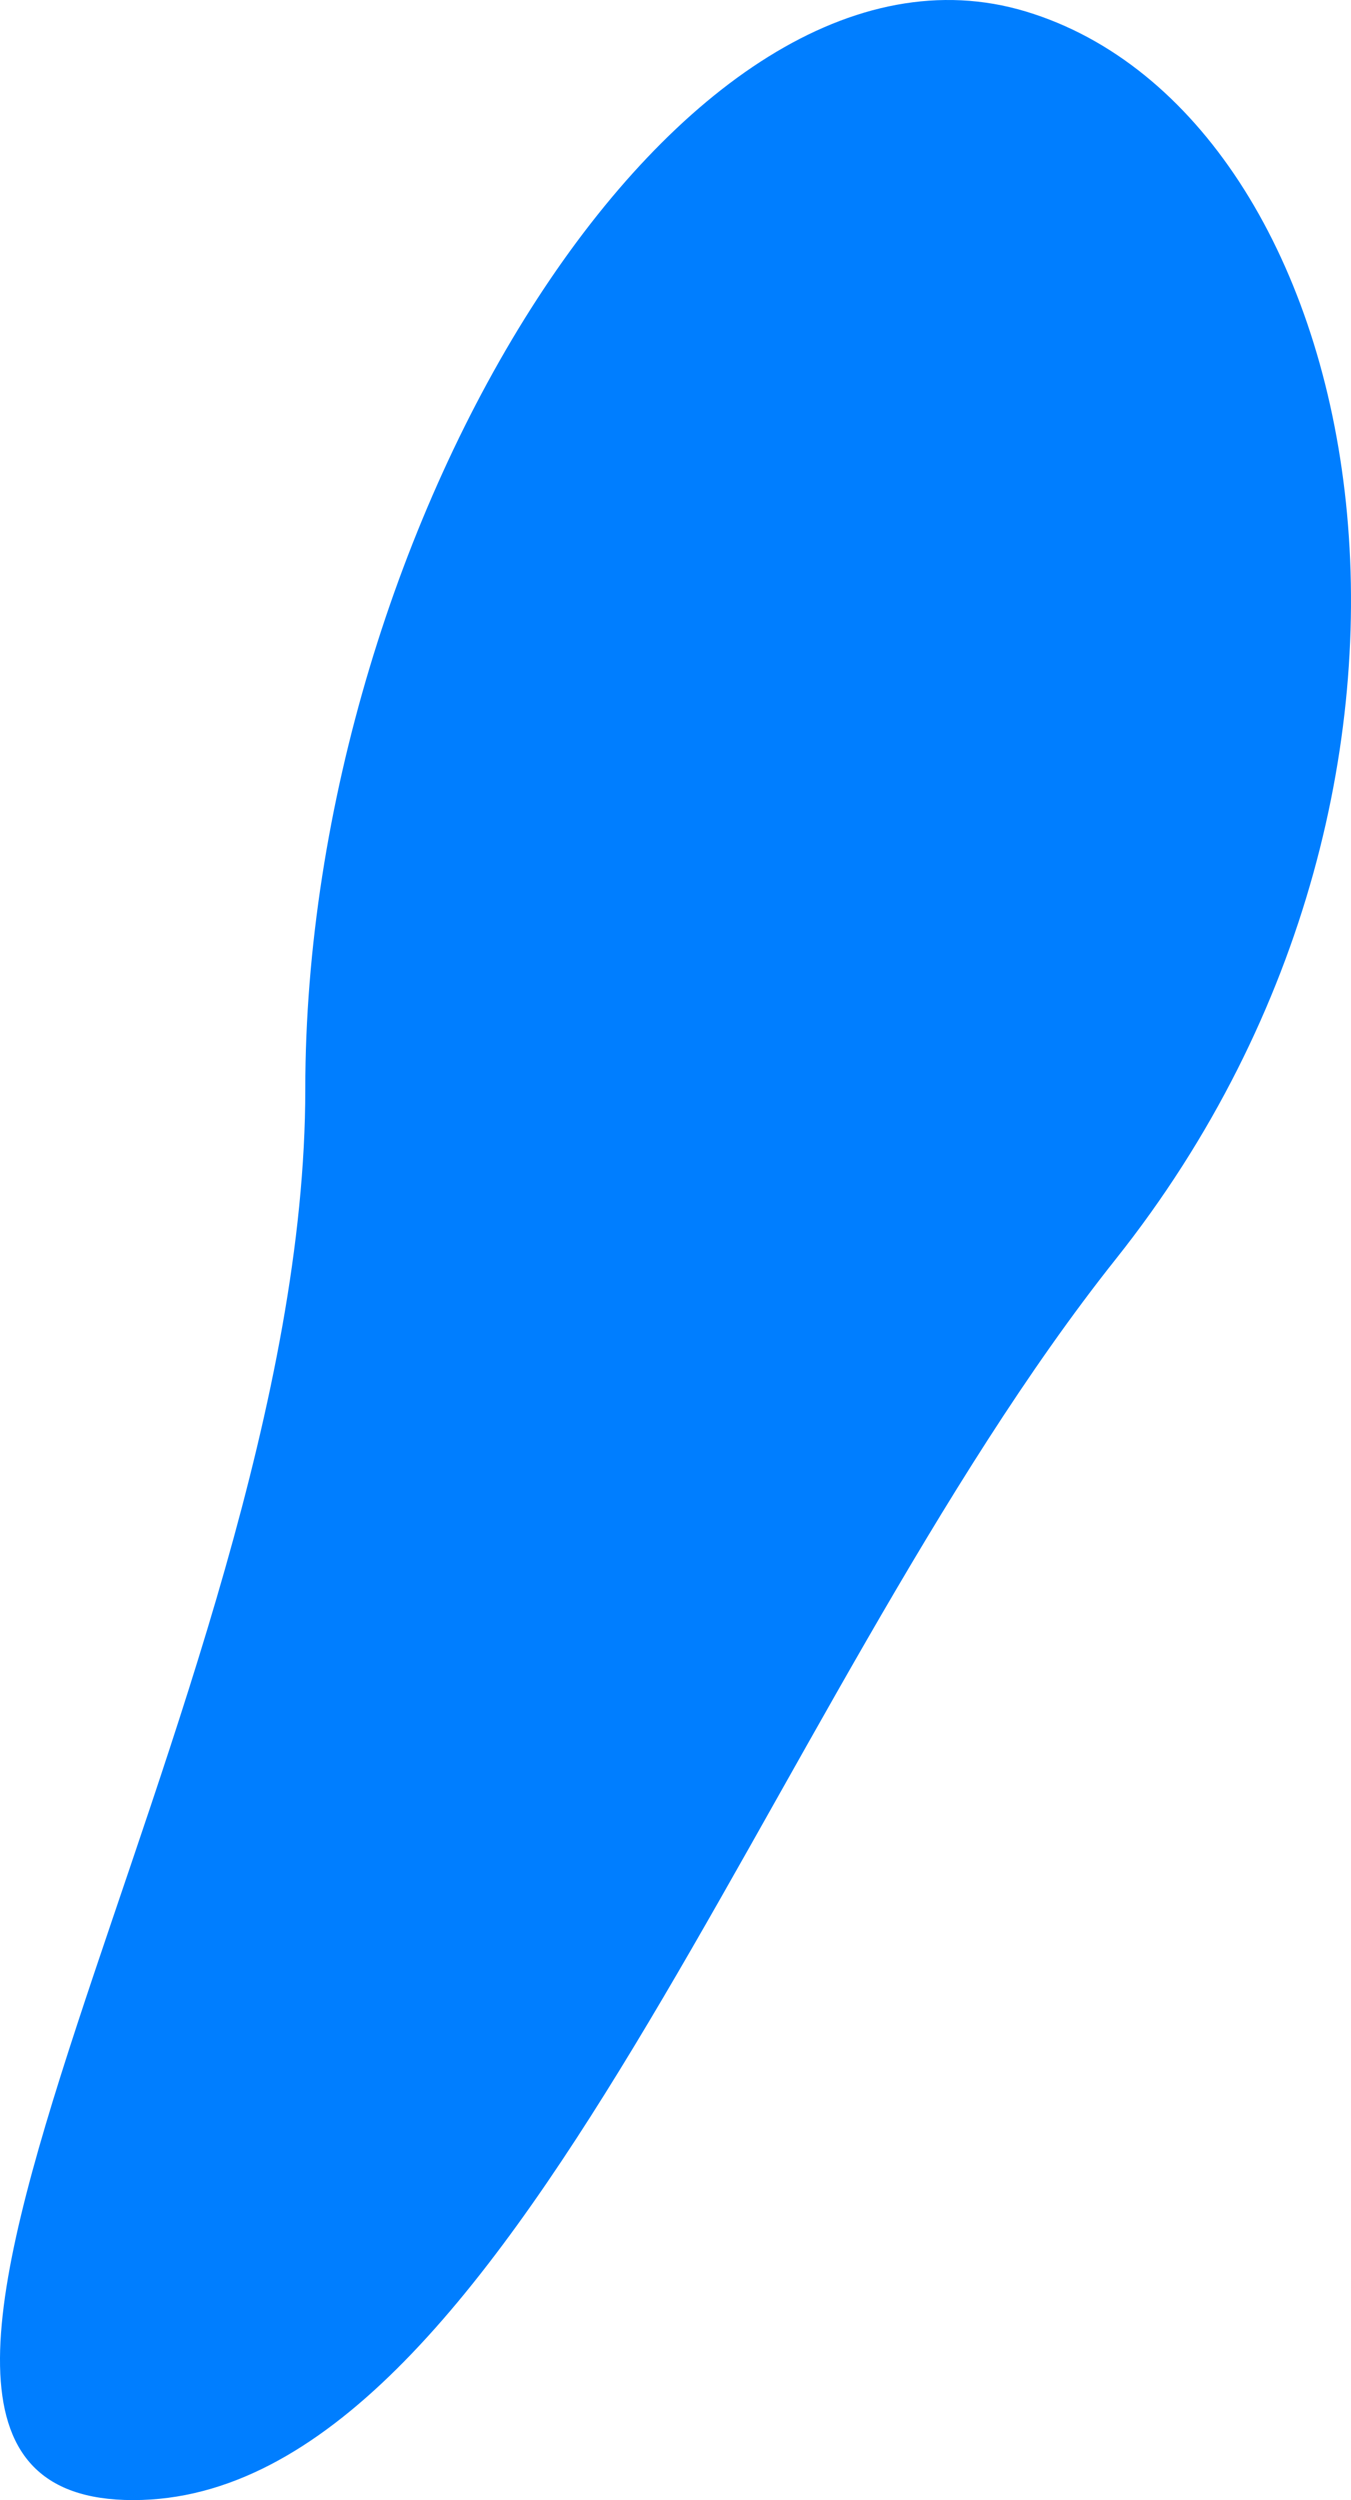 <svg width="153" height="283" viewBox="0 0 153 283" fill="none" xmlns="http://www.w3.org/2000/svg">
<path d="M126.367 142.518C86.354 192.814 58.024 283 15.078 283C-27.868 283 34.574 192.814 34.574 123.294C34.574 59.27 77.316 -10.453 116.196 1.308C155.076 13.068 170.178 87.447 126.367 142.518Z" fill="#007EFF"/>
</svg>
